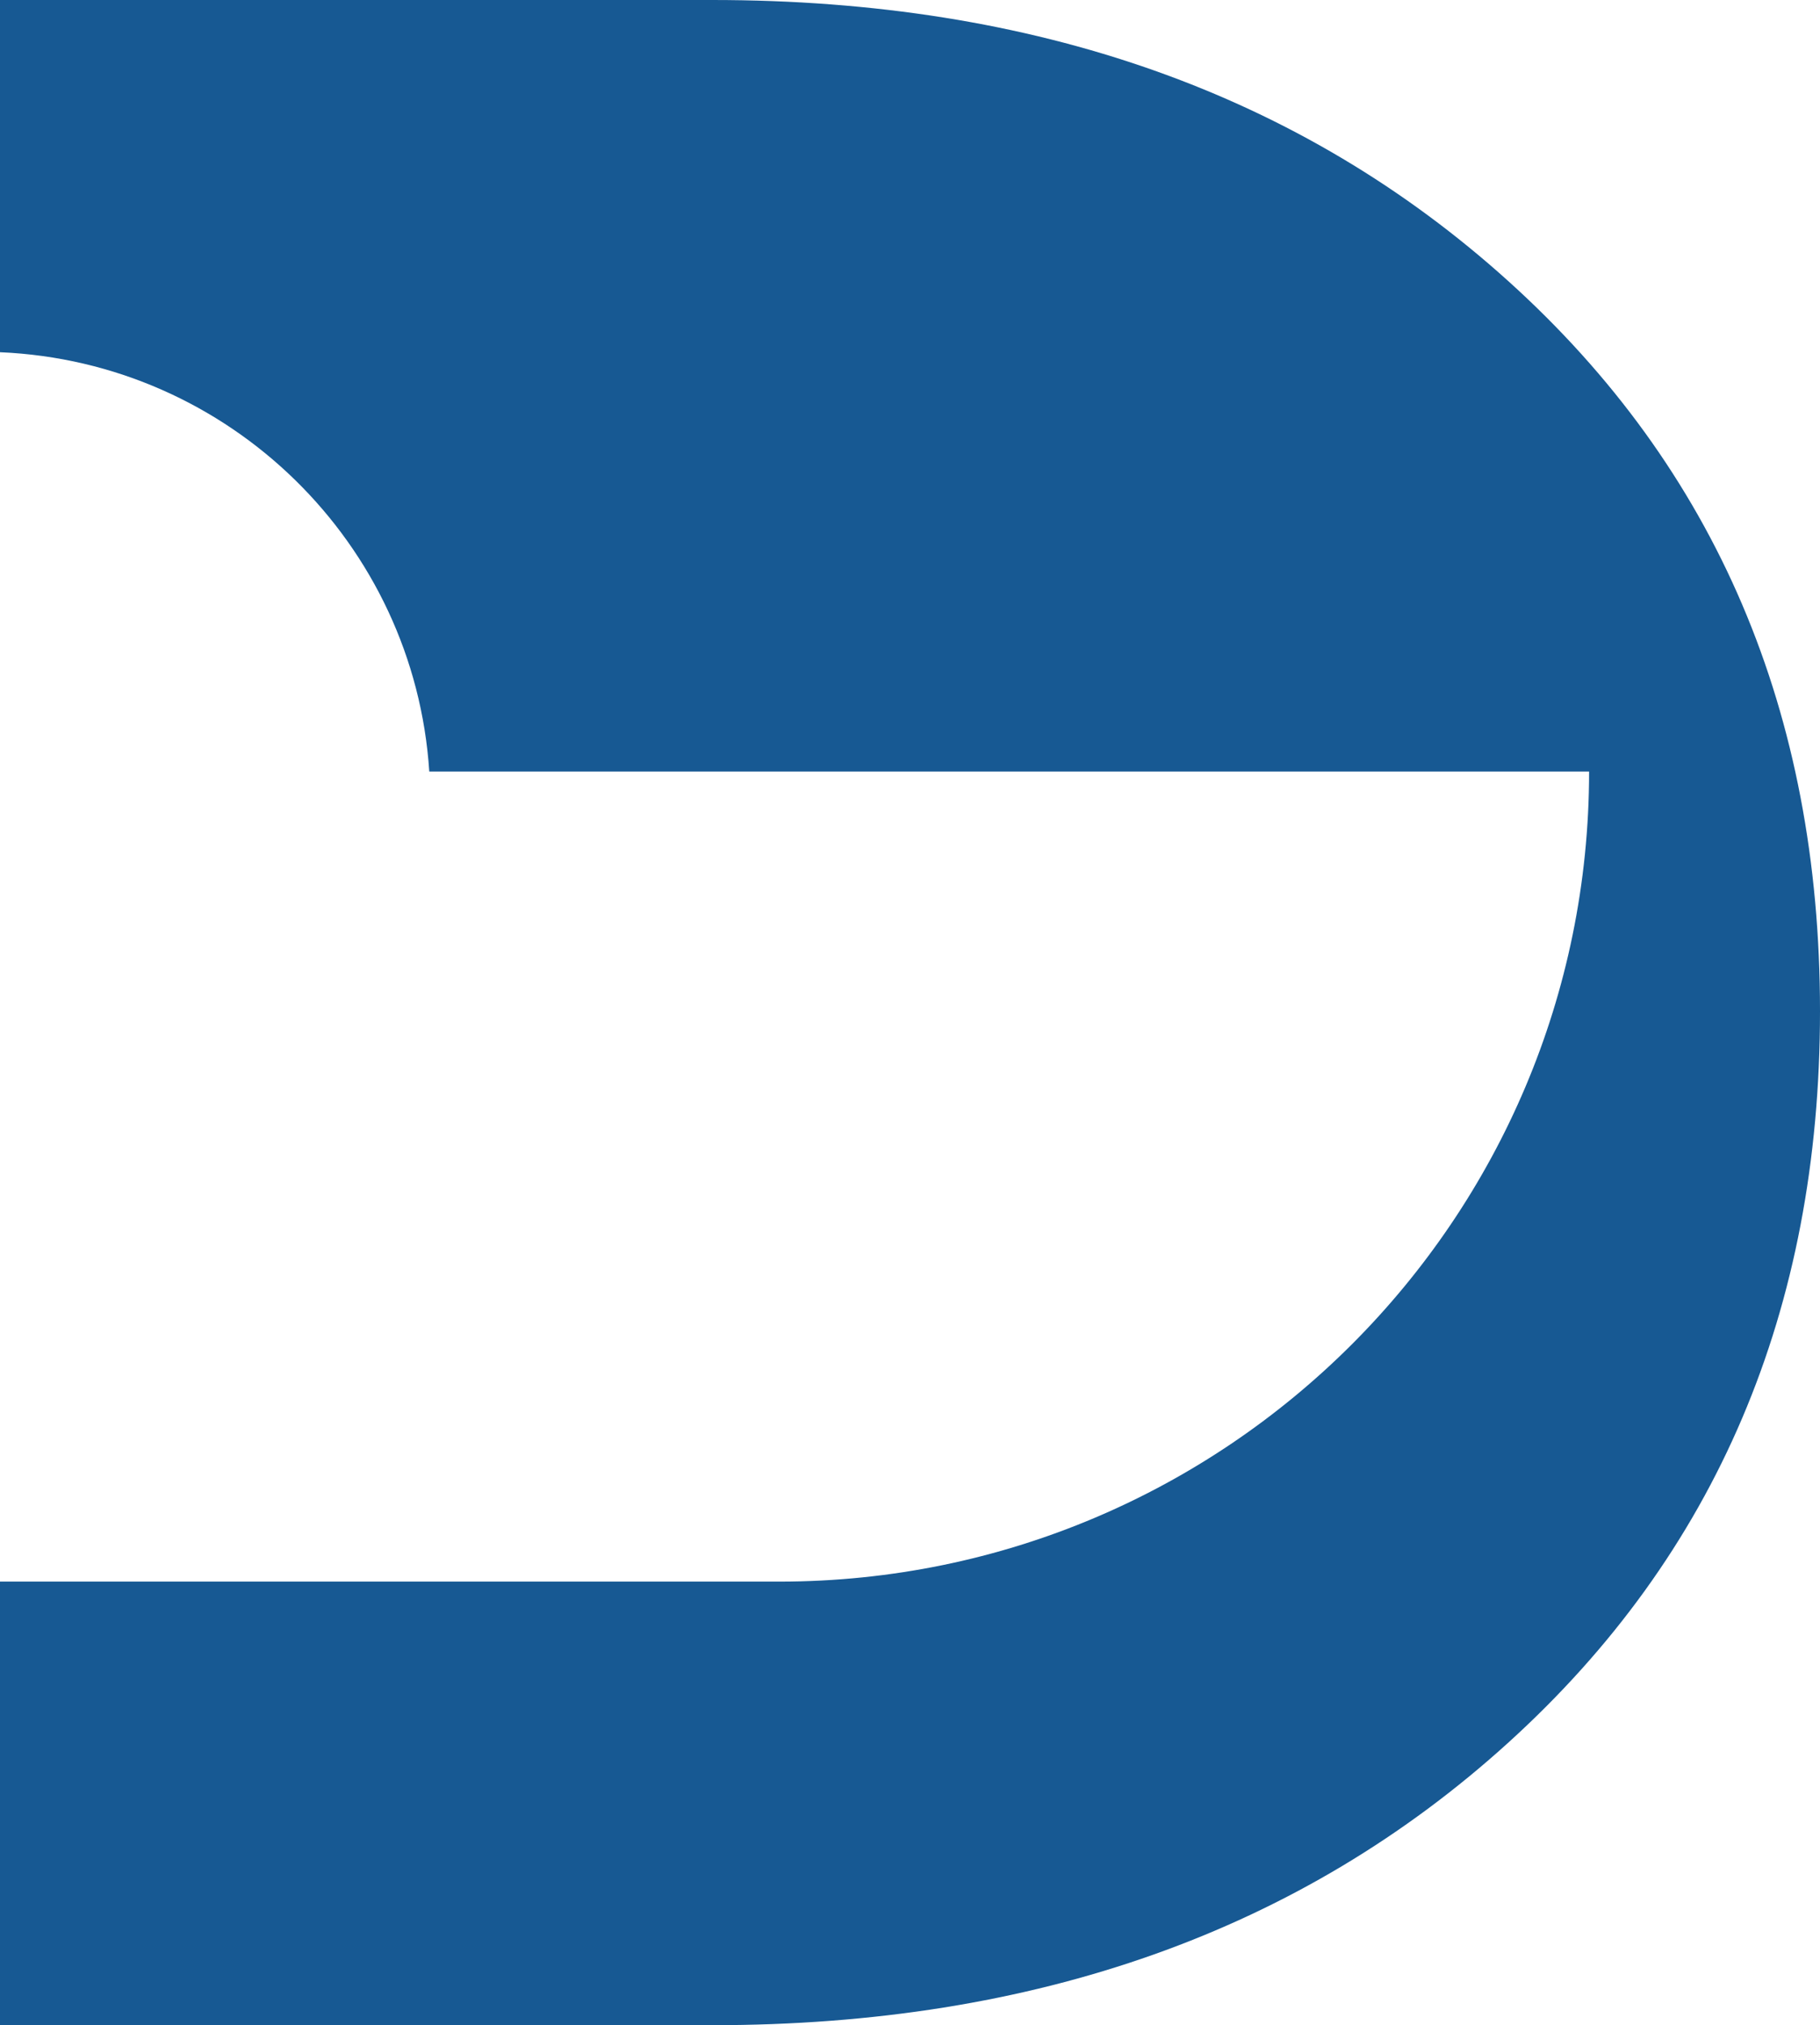 <svg version="1.1" id="图层_1" x="0px" y="0px" width="161.797px" height="180px" viewBox="0 0 161.797 180" enable-background="new 0 0 161.797 180" xml:space="preserve" xmlns="http://www.w3.org/2000/svg" xmlns:xlink="http://www.w3.org/1999/xlink" xmlns:xml="http://www.w3.org/XML/1998/namespace">
  <path fill="#175993" d="M134.103,25C115.64,8.333,92.052,0,63.333,0H0v31.306C20.398,32.17,36.836,48.3,38.163,68.575h103.107
	c0,39.744-32.22,72-72,72H0V180h63.333c28.719,0,52.307-8.373,70.77-25.128c18.463-16.751,27.694-38.418,27.694-65
	C161.797,63.294,152.565,41.666,134.103,25z" class="color c1"/>
</svg>